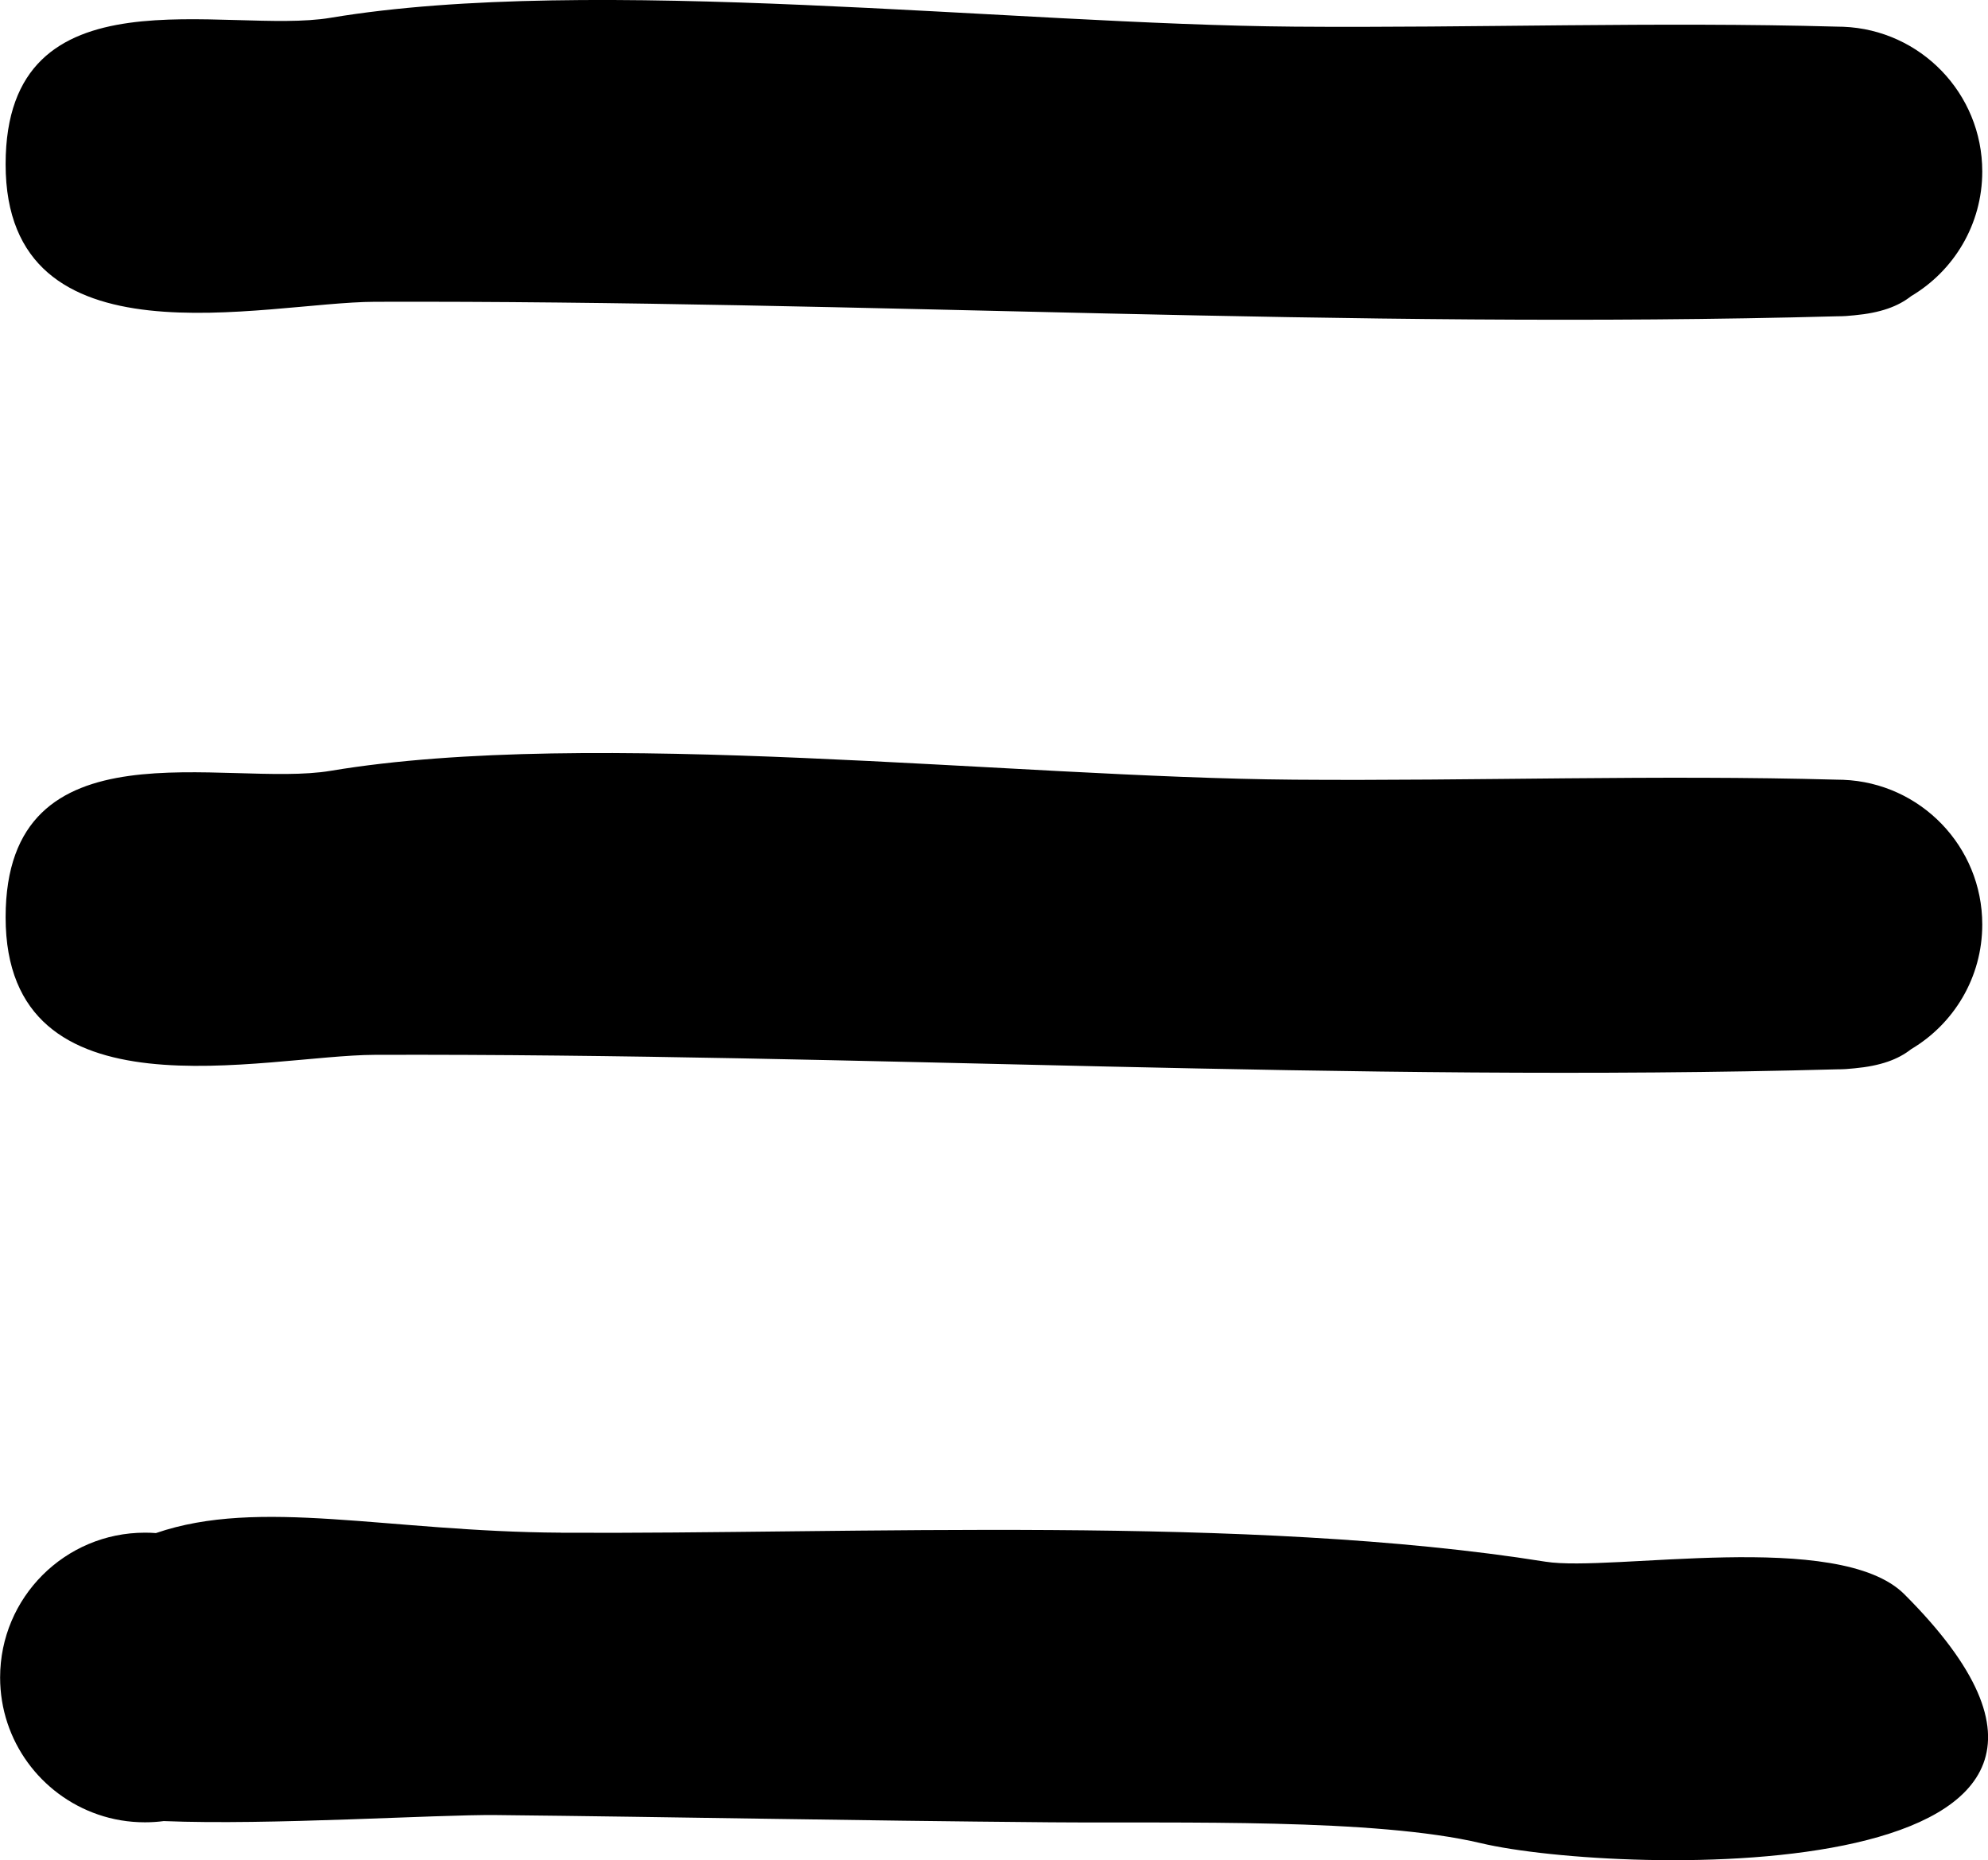 <svg version="1.1" xmlns="http://www.w3.org/2000/svg" xmlns:xlink="http://www.w3.org/1999/xlink" width="34.32" height="32.114" viewBox="0,0,34.32,32.114"><g transform="translate(-222.84,-163.943)"><g data-paper-data="{&quot;isPaintingLayer&quot;:true}" fill="#000000" fill-rule="nonzero" stroke="none" stroke-width="0.5" stroke-linecap="butt" stroke-linejoin="miter" stroke-miterlimit="10" stroke-dasharray="" stroke-dashoffset="0" style="mix-blend-mode: normal"><path d="M229.31,169.153c-1.9,0.006 -6.373,1.18 -6.373,-2.375c0,-3.438 3.808,-2.226 5.61,-2.528c4.519,-0.755 11.732,0.114 16.637,0.153c3.126,0.024 6.253,-0.087 9.377,0c0.032,0.001 0.065,0.001 0.099,0.002c1.335,0.052 2.401,1.15 2.401,2.498c0,0.915 -0.492,1.716 -1.226,2.151c-0.227,0.179 -0.529,0.29 -0.982,0.332c-0.096,0.011 -0.193,0.017 -0.292,0.017c-8.426,0.23 -16.825,-0.276 -25.252,-0.25z"/><path d="M232.523,190.403c5.032,0.028 11.876,-0.318 16.998,0.5c1.138,0.182 5.065,-0.568 6.195,0.562c5.156,5.156 -4.961,4.854 -7.307,4.298c-1.837,-0.435 -5.172,-0.342 -7.44,-0.361c-3.543,-0.03 -6.399,-0.092 -9.56,-0.125c-1.045,-0.011 -3.912,0.179 -5.742,0.104c-0.106,0.014 -0.215,0.021 -0.325,0.021c-0.284,0 -0.557,-0.047 -0.811,-0.135c-0.982,-0.337 -1.689,-1.269 -1.689,-2.365c0,-1.381 1.119,-2.5 2.5,-2.5c0.064,0 0.128,0.002 0.19,0.007c1.79,-0.616 3.993,-0.024 6.992,-0.007z"/><path d="M229.31,182.153c-1.9,0.006 -6.373,1.18 -6.373,-2.375c0,-3.438 3.808,-2.226 5.61,-2.528c4.519,-0.755 11.732,0.114 16.637,0.153c3.126,0.024 6.253,-0.087 9.377,0c0.032,0.001 0.065,0.001 0.099,0.002c1.335,0.052 2.401,1.15 2.401,2.498c0,0.915 -0.492,1.716 -1.226,2.151c-0.227,0.179 -0.529,0.29 -0.982,0.332c-0.096,0.011 -0.193,0.017 -0.292,0.017c-8.426,0.23 -16.825,-0.276 -25.252,-0.25z"/></g></g></svg>
